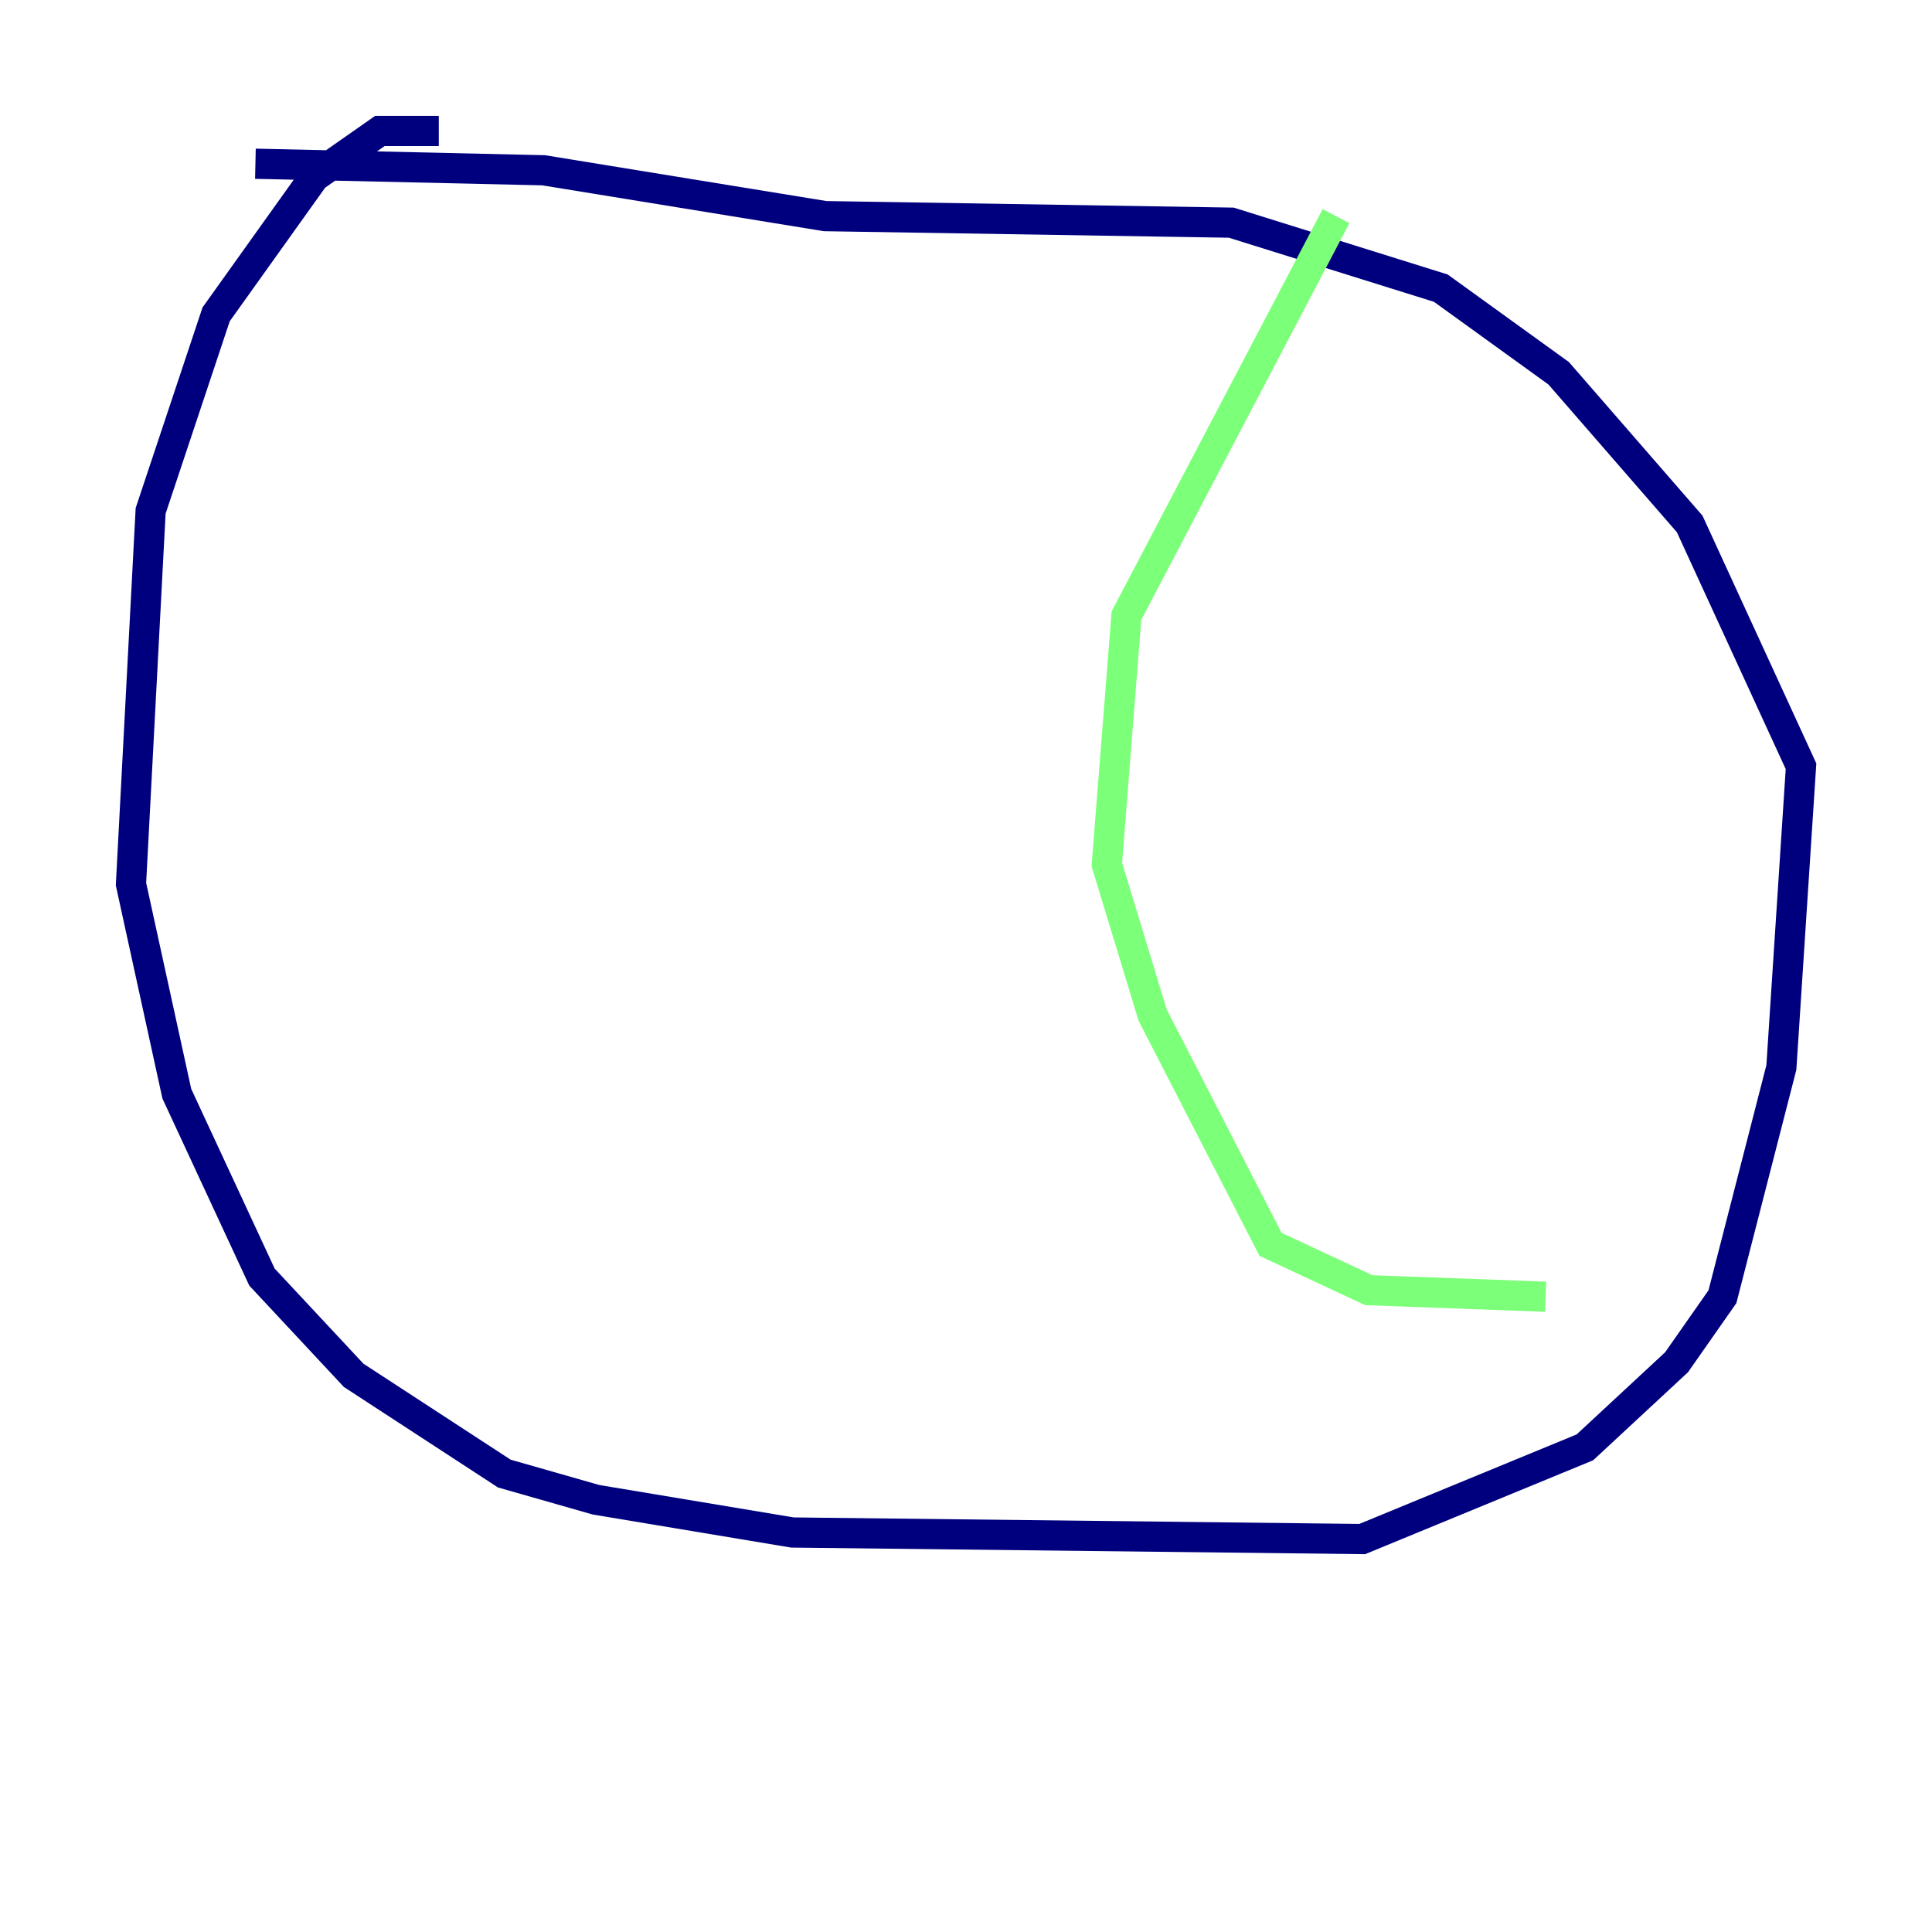 <?xml version="1.0" encoding="utf-8" ?>
<svg baseProfile="tiny" height="128" version="1.2" viewBox="0,0,128,128" width="128" xmlns="http://www.w3.org/2000/svg" xmlns:ev="http://www.w3.org/2001/xml-events" xmlns:xlink="http://www.w3.org/1999/xlink"><defs /><polyline fill="none" points="29.071,8.678 25.166,8.678 20.827,11.715 14.319,20.827 9.98,33.844 8.678,58.576 11.715,72.461 17.356,84.61 23.43,91.119 33.41,97.627 39.485,99.363 52.502,101.532 90.251,101.966 105.003,95.891 111.078,90.251 114.115,85.912 118.02,70.725 119.322,50.766 111.946,34.712 103.268,24.732 95.458,19.091 81.573,14.752 54.671,14.319 36.014,11.281 16.922,10.848" stroke="#00007f" stroke-width="2" /><polyline fill="none" points="88.515,14.319 74.63,40.786 73.329,57.275 76.366,67.254 84.176,82.441 90.685,85.478 102.4,85.912" stroke="#7cff79" stroke-width="2" /><polyline fill="none" points="17.79,15.186 17.79,15.186" stroke="#7f0000" stroke-width="2" /></svg>